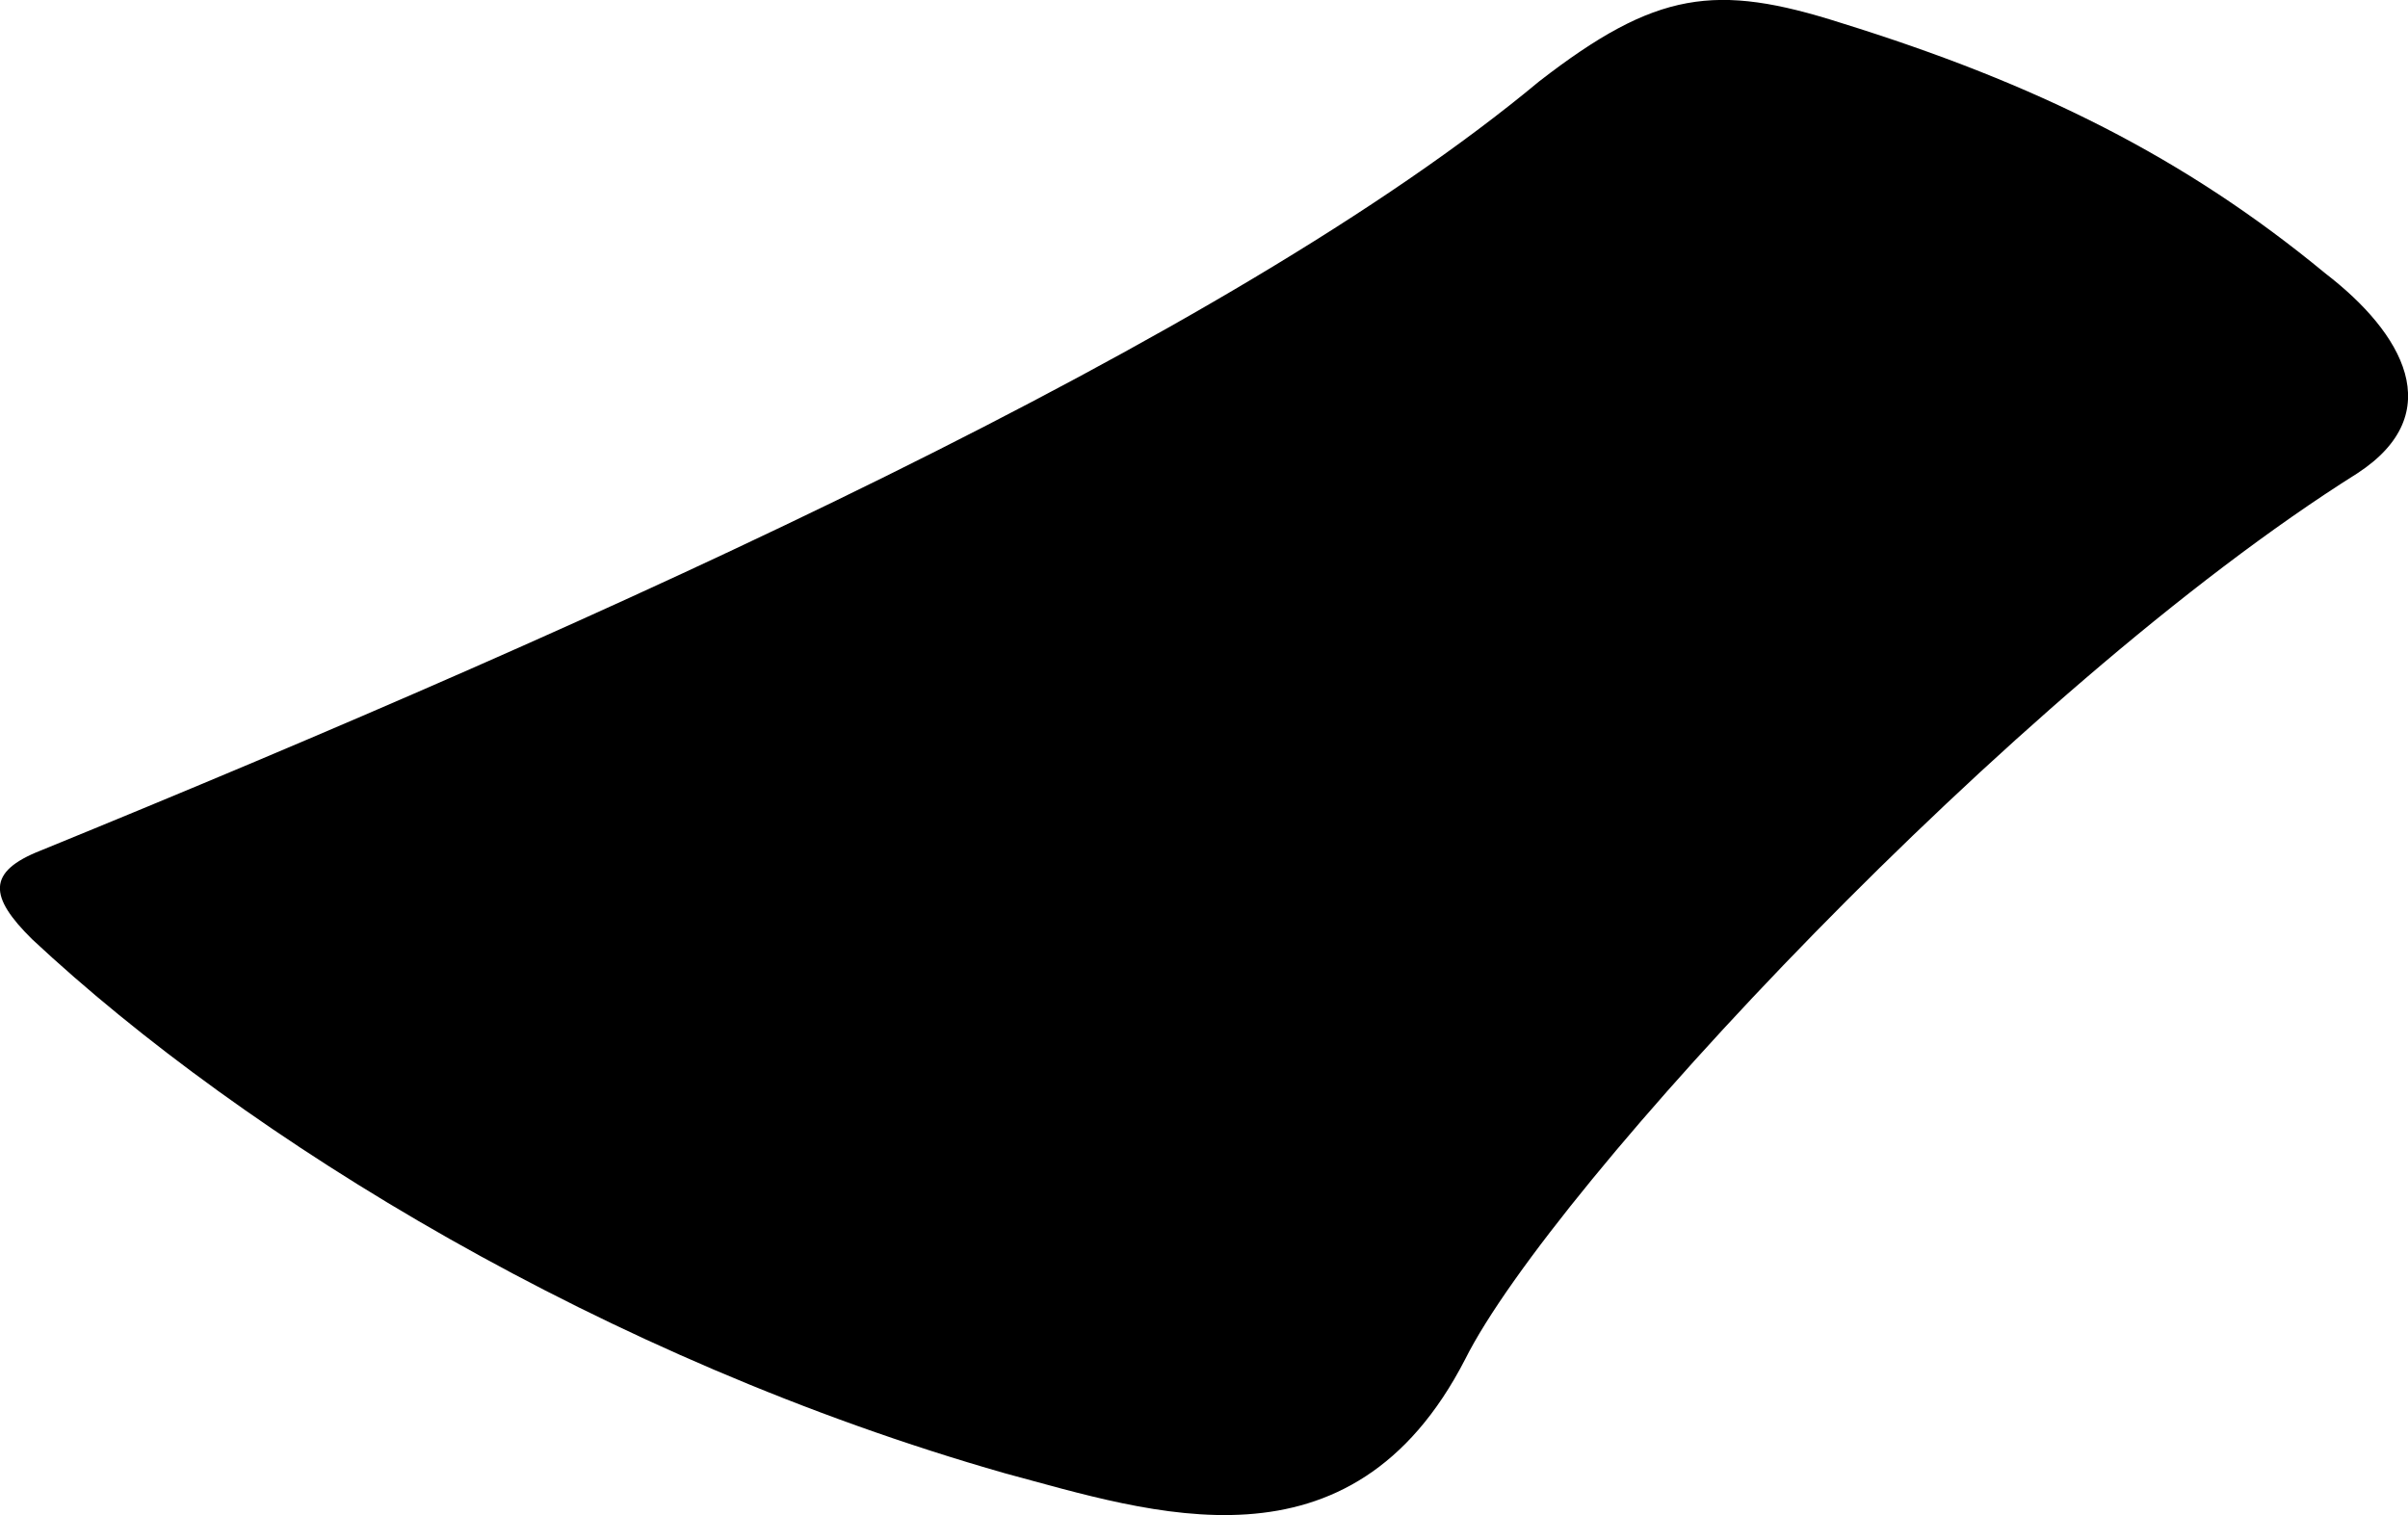 <svg xmlns="http://www.w3.org/2000/svg" viewBox="-3.211 126.328 14.92 9.389">
	<path d="M -2.958 131.598 C -3.295 131.73 -3.278 131.885 -3.013 132.147 C -1.684 133.389 0.542 134.752 3.015 135.457 C 3.922 135.7 5.158 136.128 5.867 134.751 C 6.397 133.691 9.265 130.6 11.395 129.261 C 11.964 128.89 11.677 128.391 11.198 128.023 C 10.325 127.302 9.407 126.846 8.196 126.47 C 7.42 126.222 7.05 126.271 6.326 126.832 C 4.4 128.435 0.553 130.164 -2.958 131.598" fill="#000000"/>
</svg>